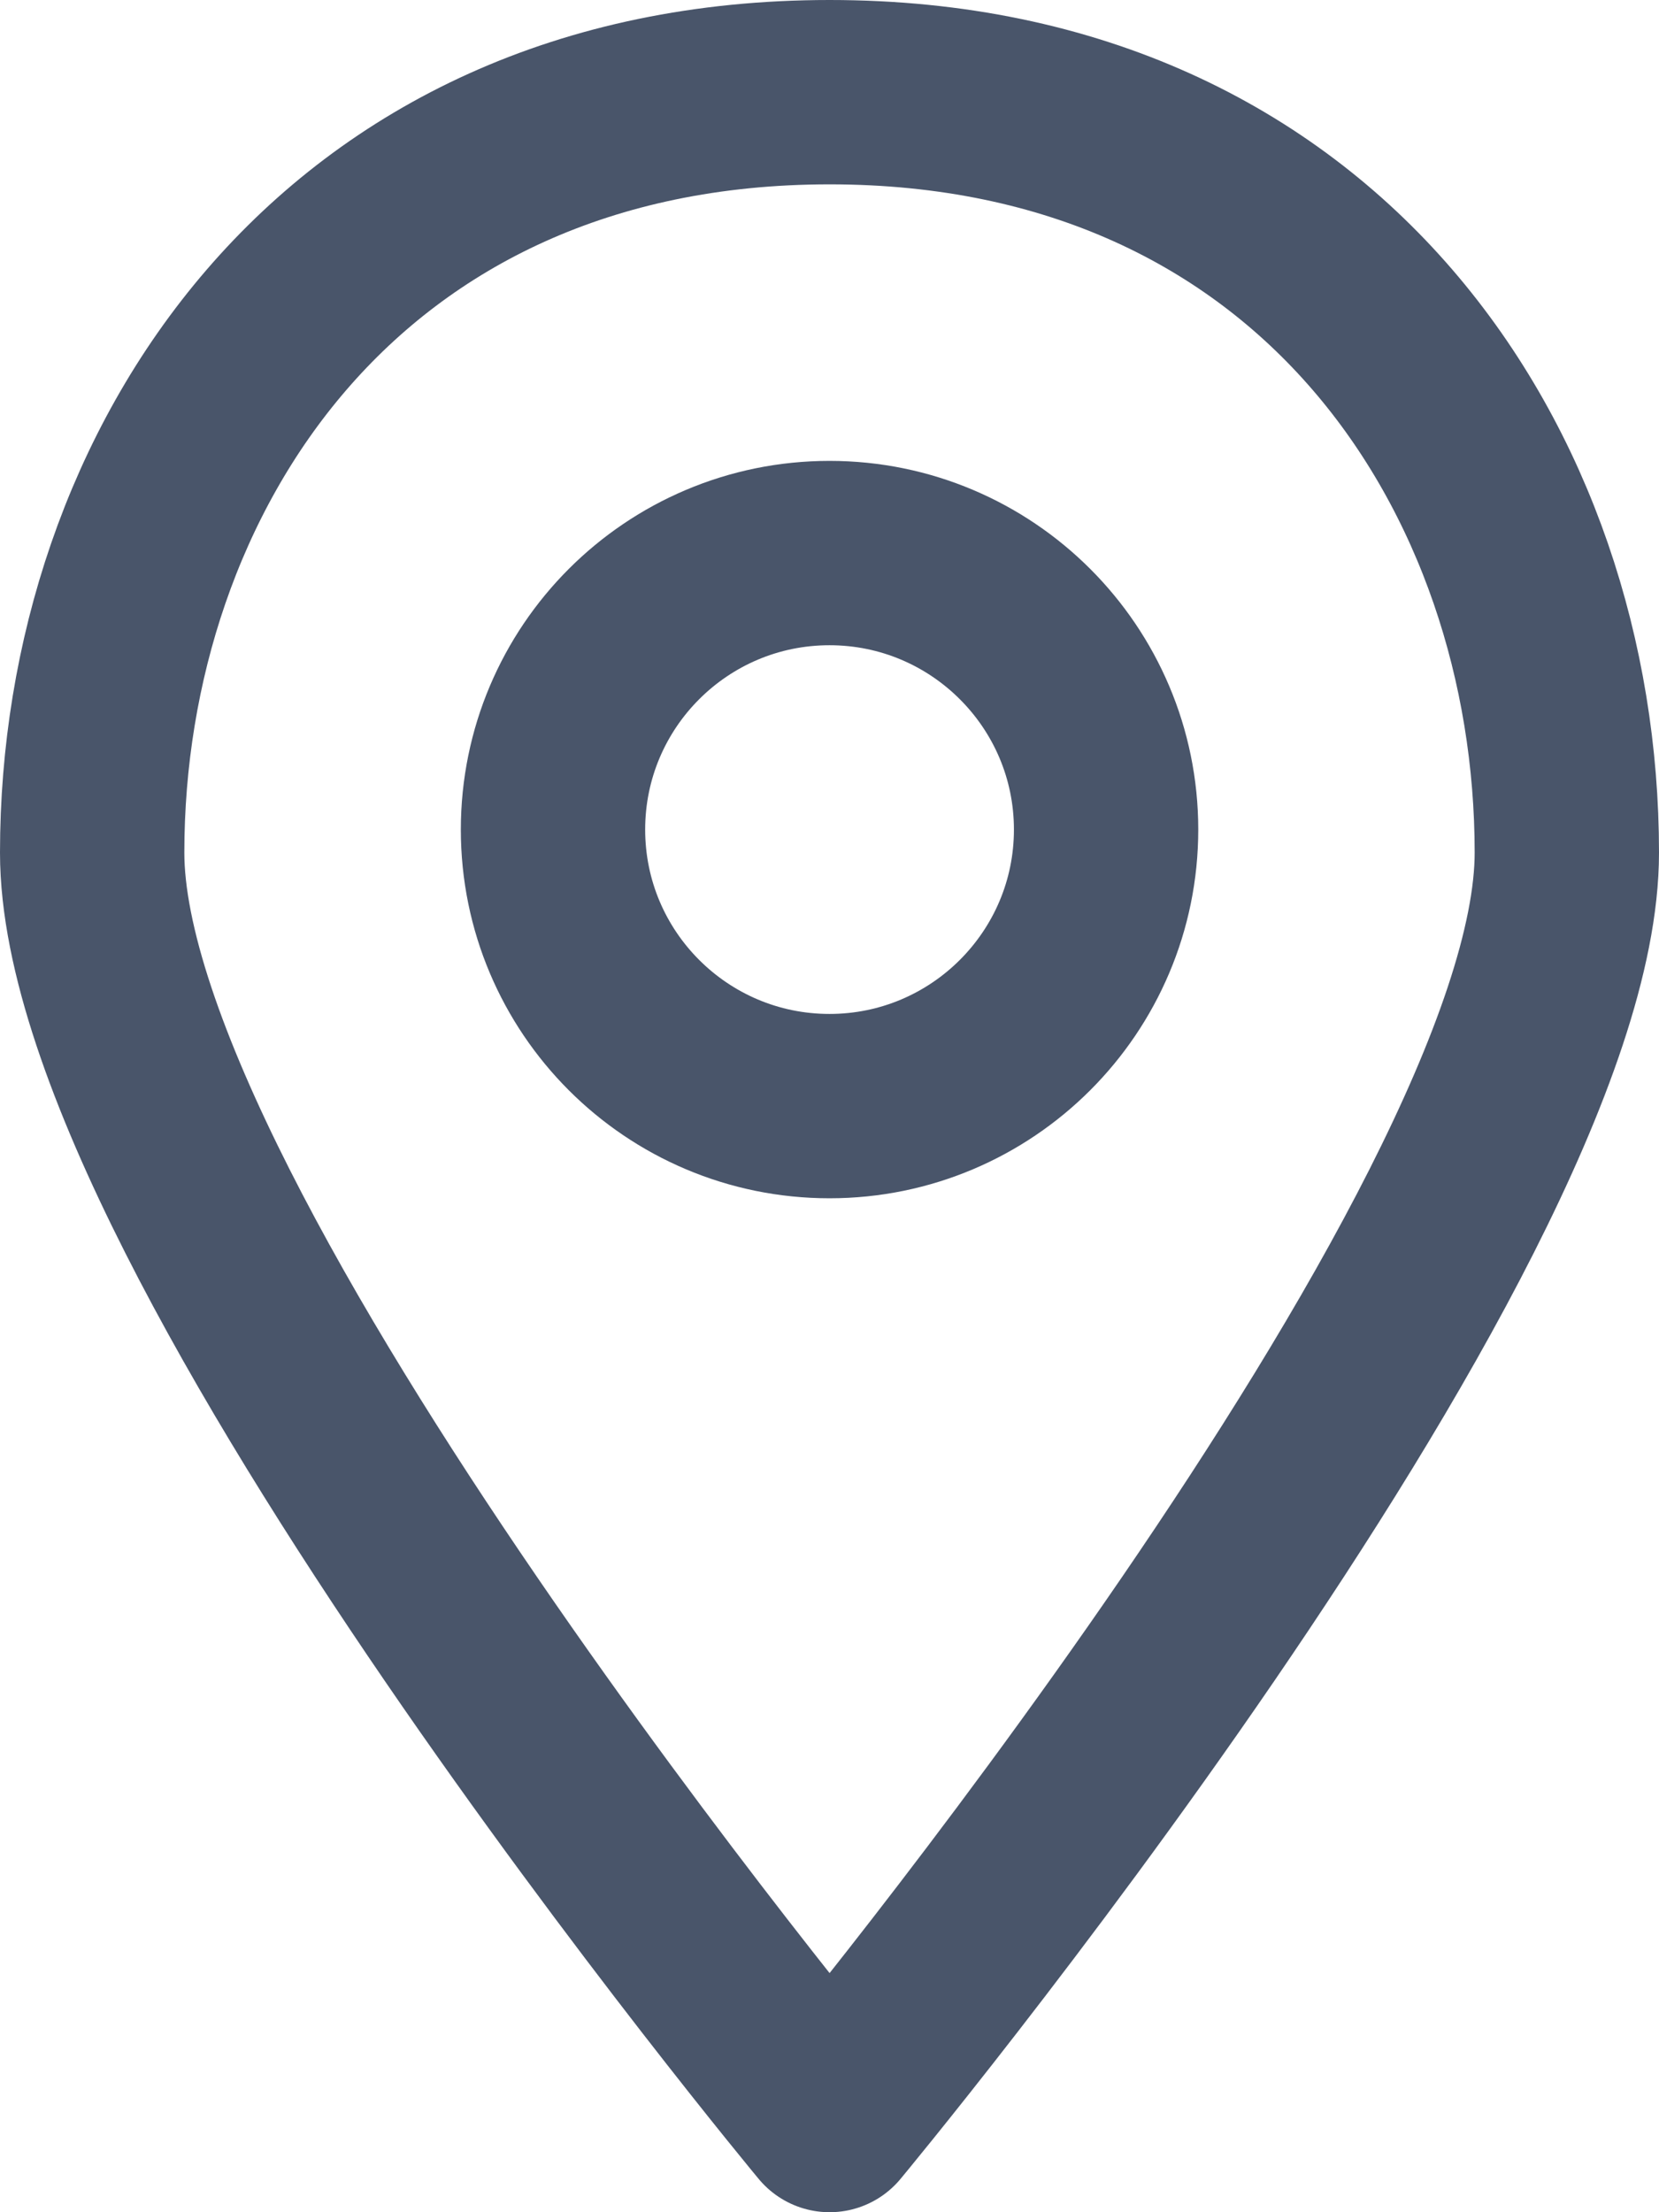 <svg width="18" height="24" viewBox="0 0 18 24" fill="none" xmlns="http://www.w3.org/2000/svg">
<path d="M9.001 23C9.001 23 17 13.375 17 9.25C17 5.125 14.334 1 9.001 1C3.667 1 1 5.125 1 9.25C1 13.375 9.001 23 9.001 23" stroke="#49556A" stroke-width="2" stroke-linecap="round" stroke-linejoin="round"/>
<path fill-rule="evenodd" clip-rule="evenodd" d="M9 12C7.343 12 6 10.656 6 9C6 7.344 7.343 6 9 6C10.656 6 12.001 7.344 12.001 9C12.001 10.656 10.656 12 9 12Z" stroke="#49556A" stroke-width="2" stroke-linecap="round" stroke-linejoin="round"/>
</svg>
